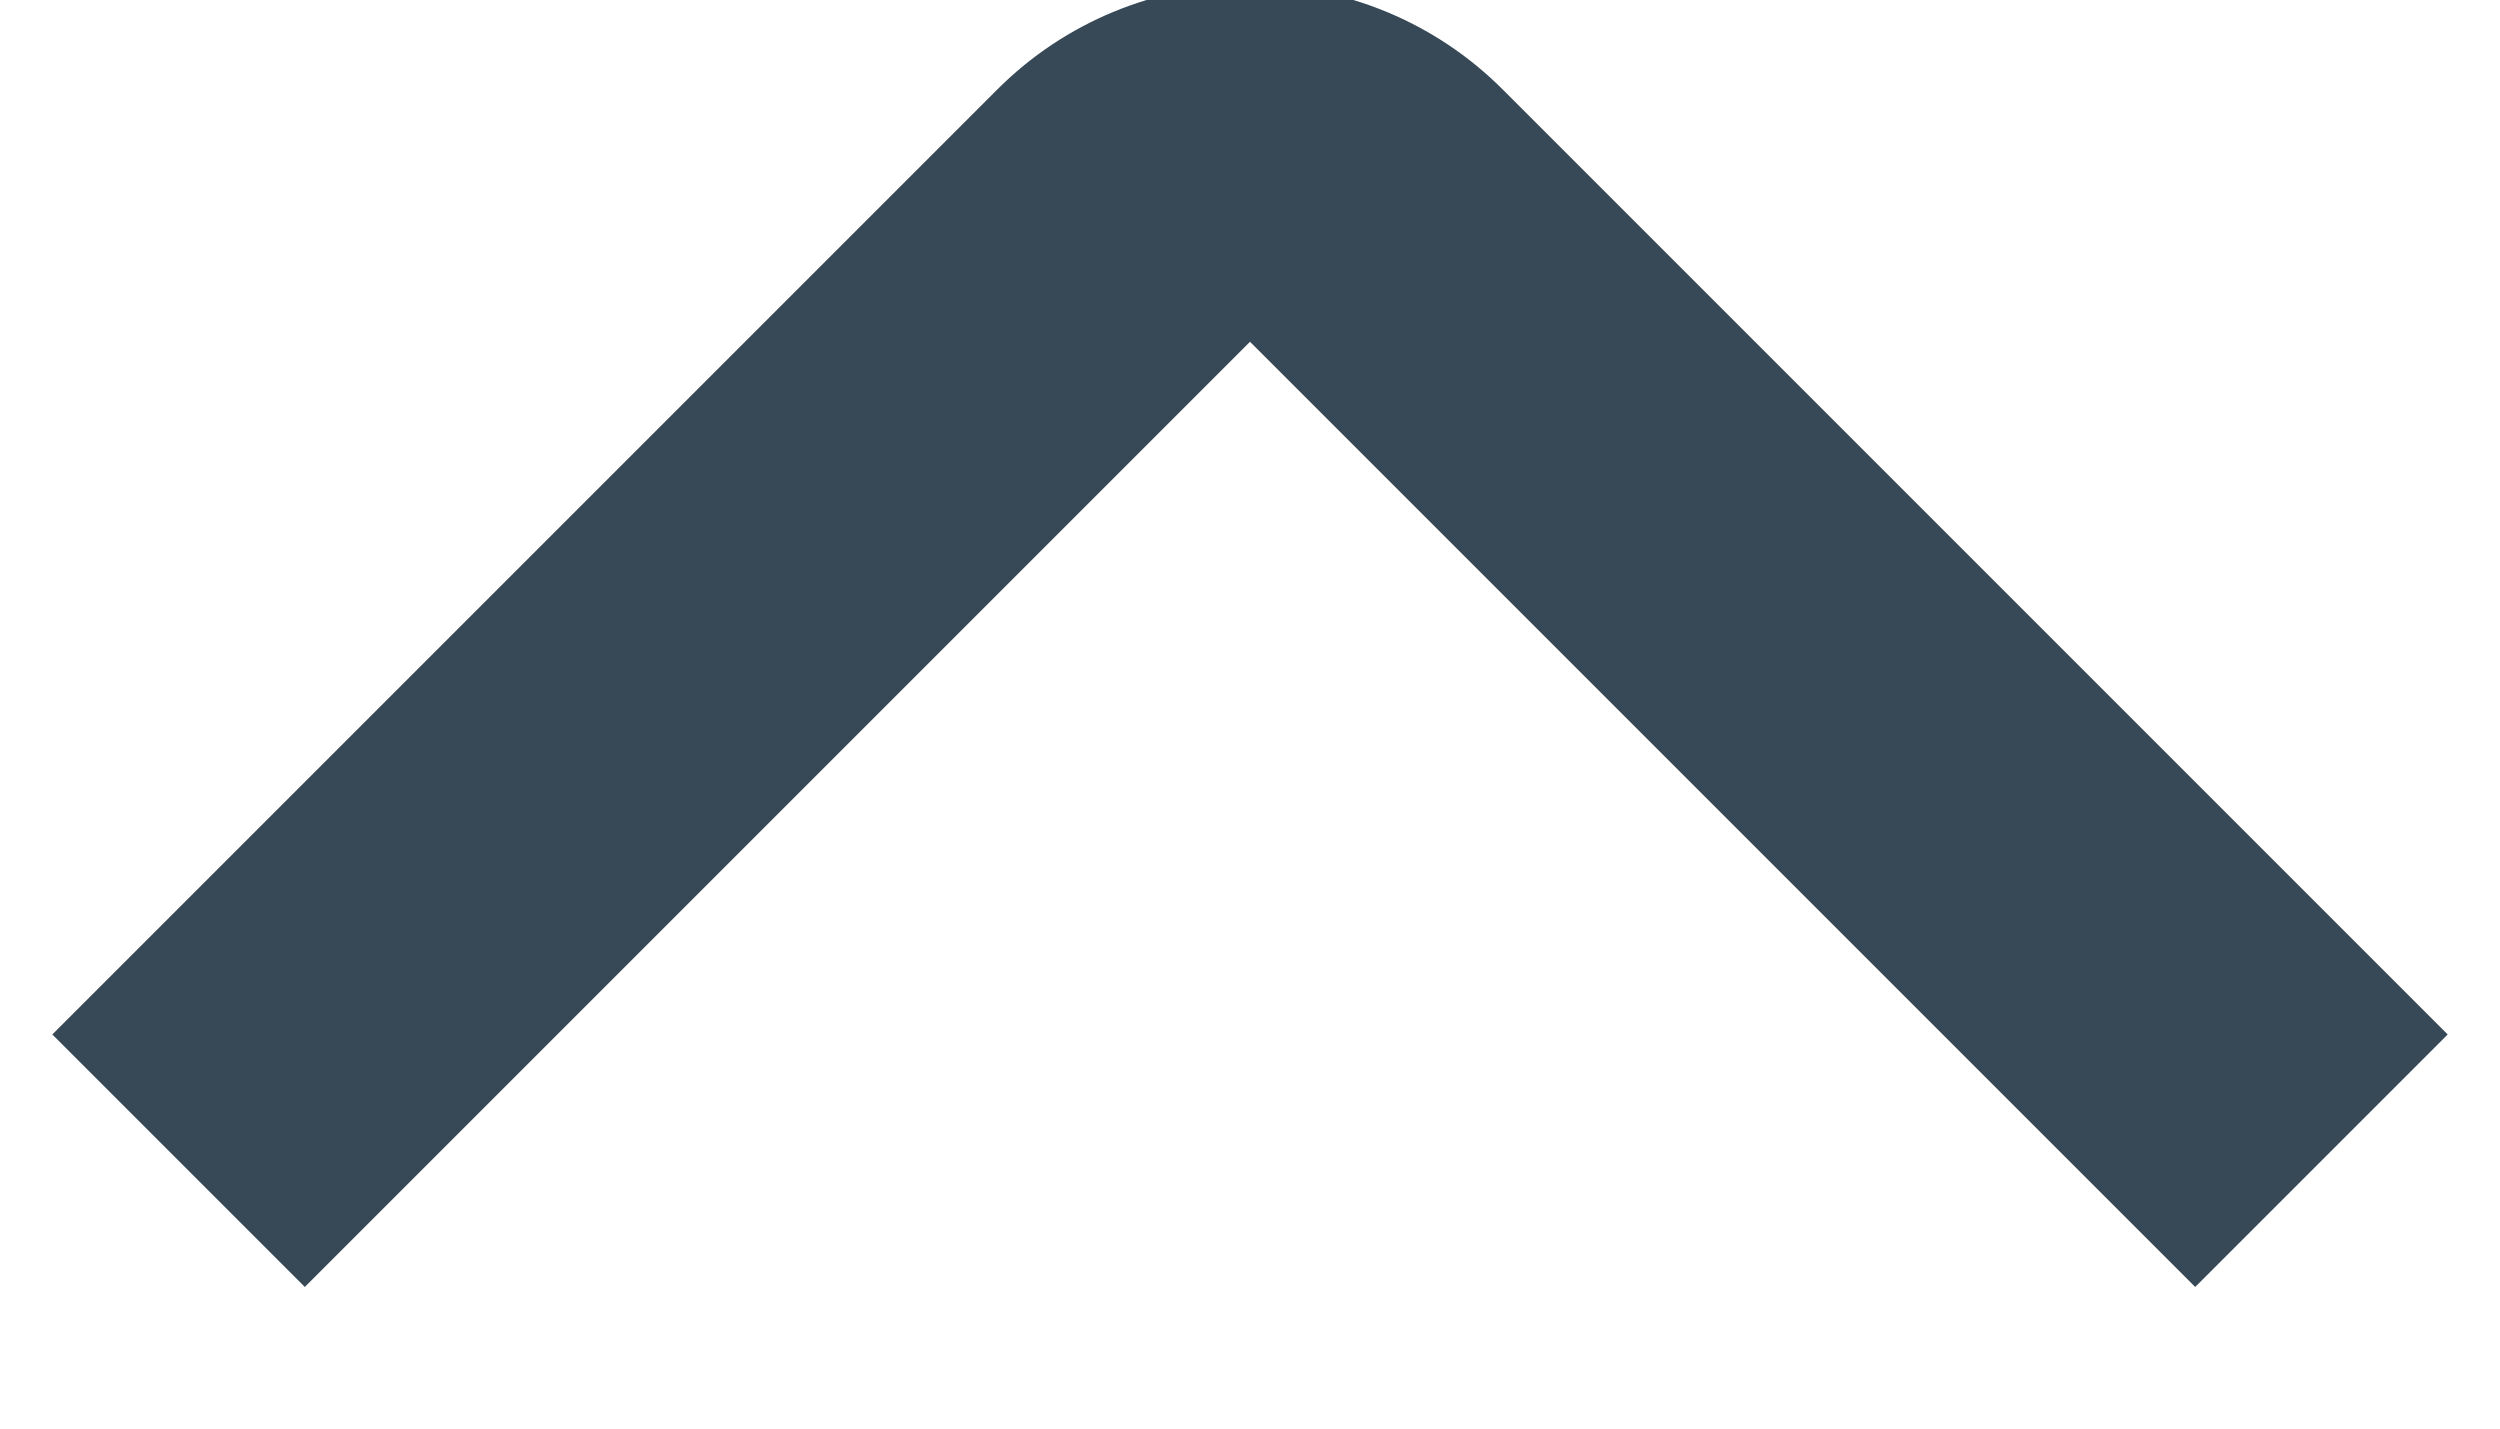 <svg width="28" height="16" viewBox="0 0 28 16" fill="none" xmlns="http://www.w3.org/2000/svg" xmlns:xlink="http://www.w3.org/1999/xlink">
<path d="M24.586,14.414L14,3.828L3.414,14.414L0.586,11.586L11.172,1C11.922,0.25 12.939,-0.171 14,-0.171C15.061,-0.171 16.078,0.25 16.828,1L27.414,11.586L24.586,14.414Z" fill="#374957"/>
</svg>
